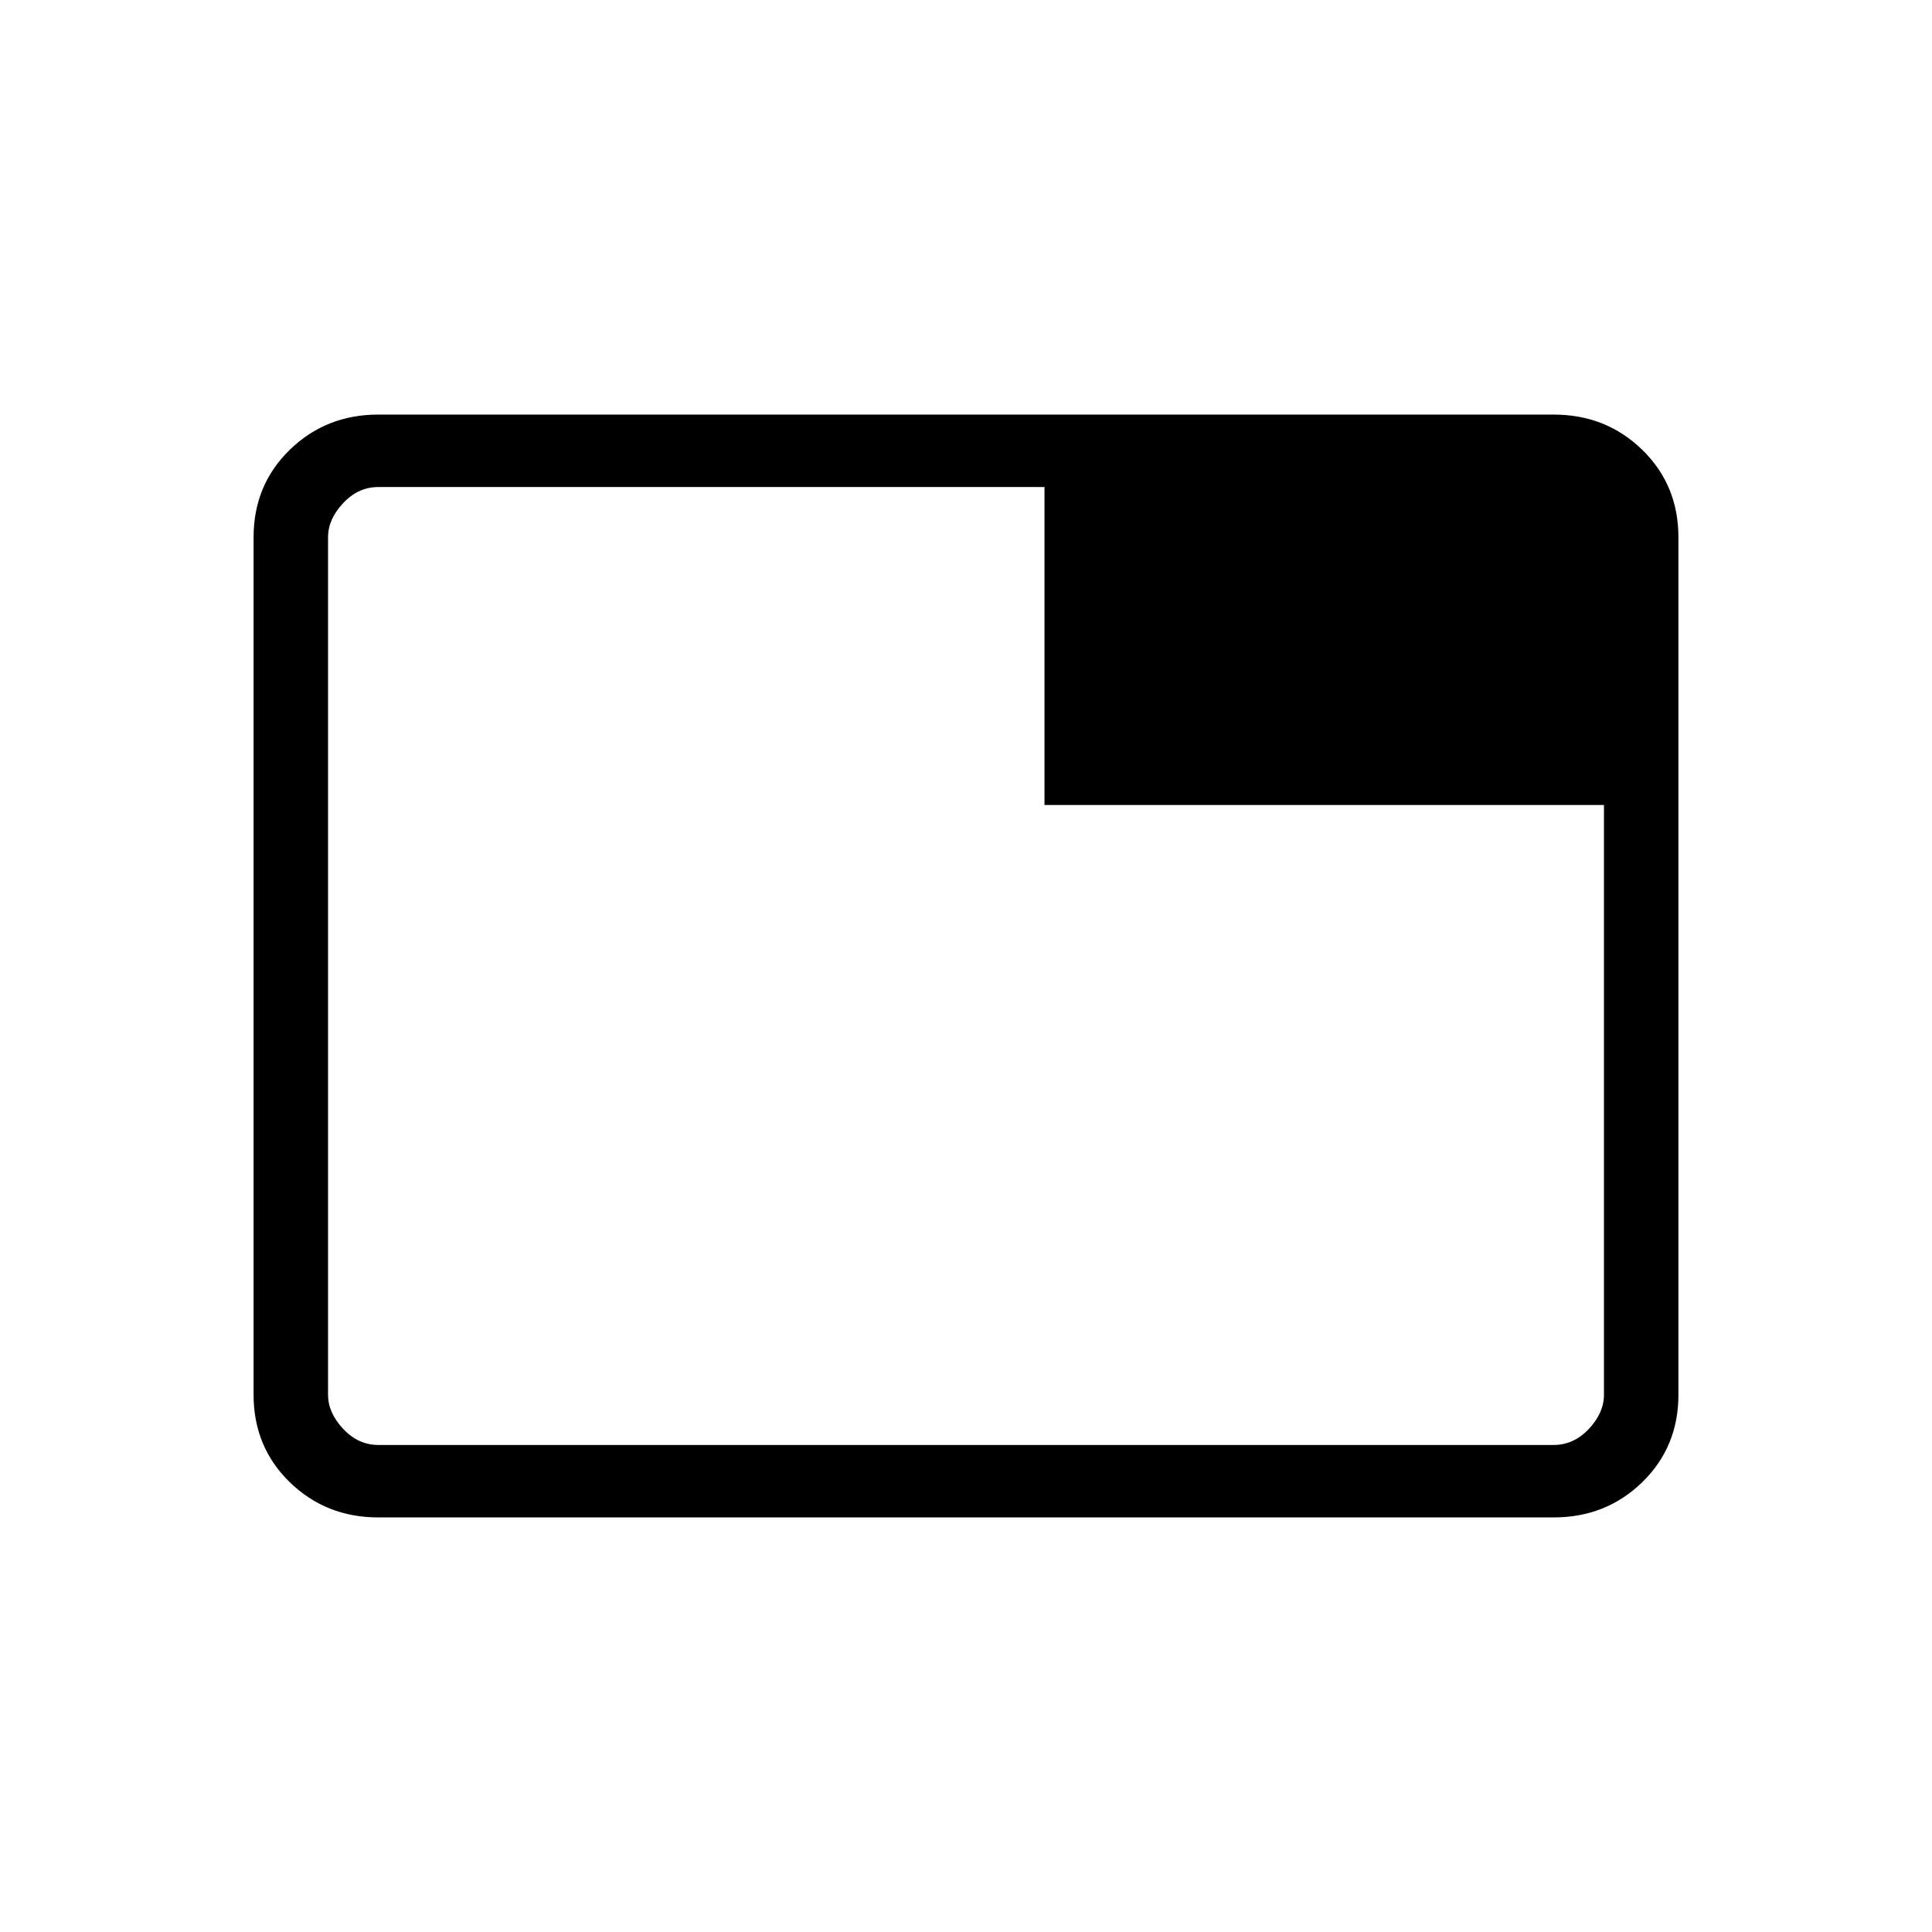 <svg xmlns="http://www.w3.org/2000/svg" height="24" width="24"><path d="M4.7 18.85q-.65 0-1.1-.437-.45-.438-.45-1.088V6.675q0-.65.45-1.088.45-.437 1.1-.437h14.6q.65 0 1.1.437.45.438.45 1.088v10.65q0 .65-.45 1.088-.45.437-1.1.437ZM12.975 10V6.05H4.7q-.25 0-.437.2-.188.2-.188.425v10.65q0 .225.188.425.187.2.437.2h14.6q.25 0 .438-.2.187-.2.187-.425V10Zm-8.9 7.325V6.05H4.7q-.275 0-.45.175t-.175.45v10.65q0 .275.175.45t.45.175h-.625v-.625Z"/></svg>